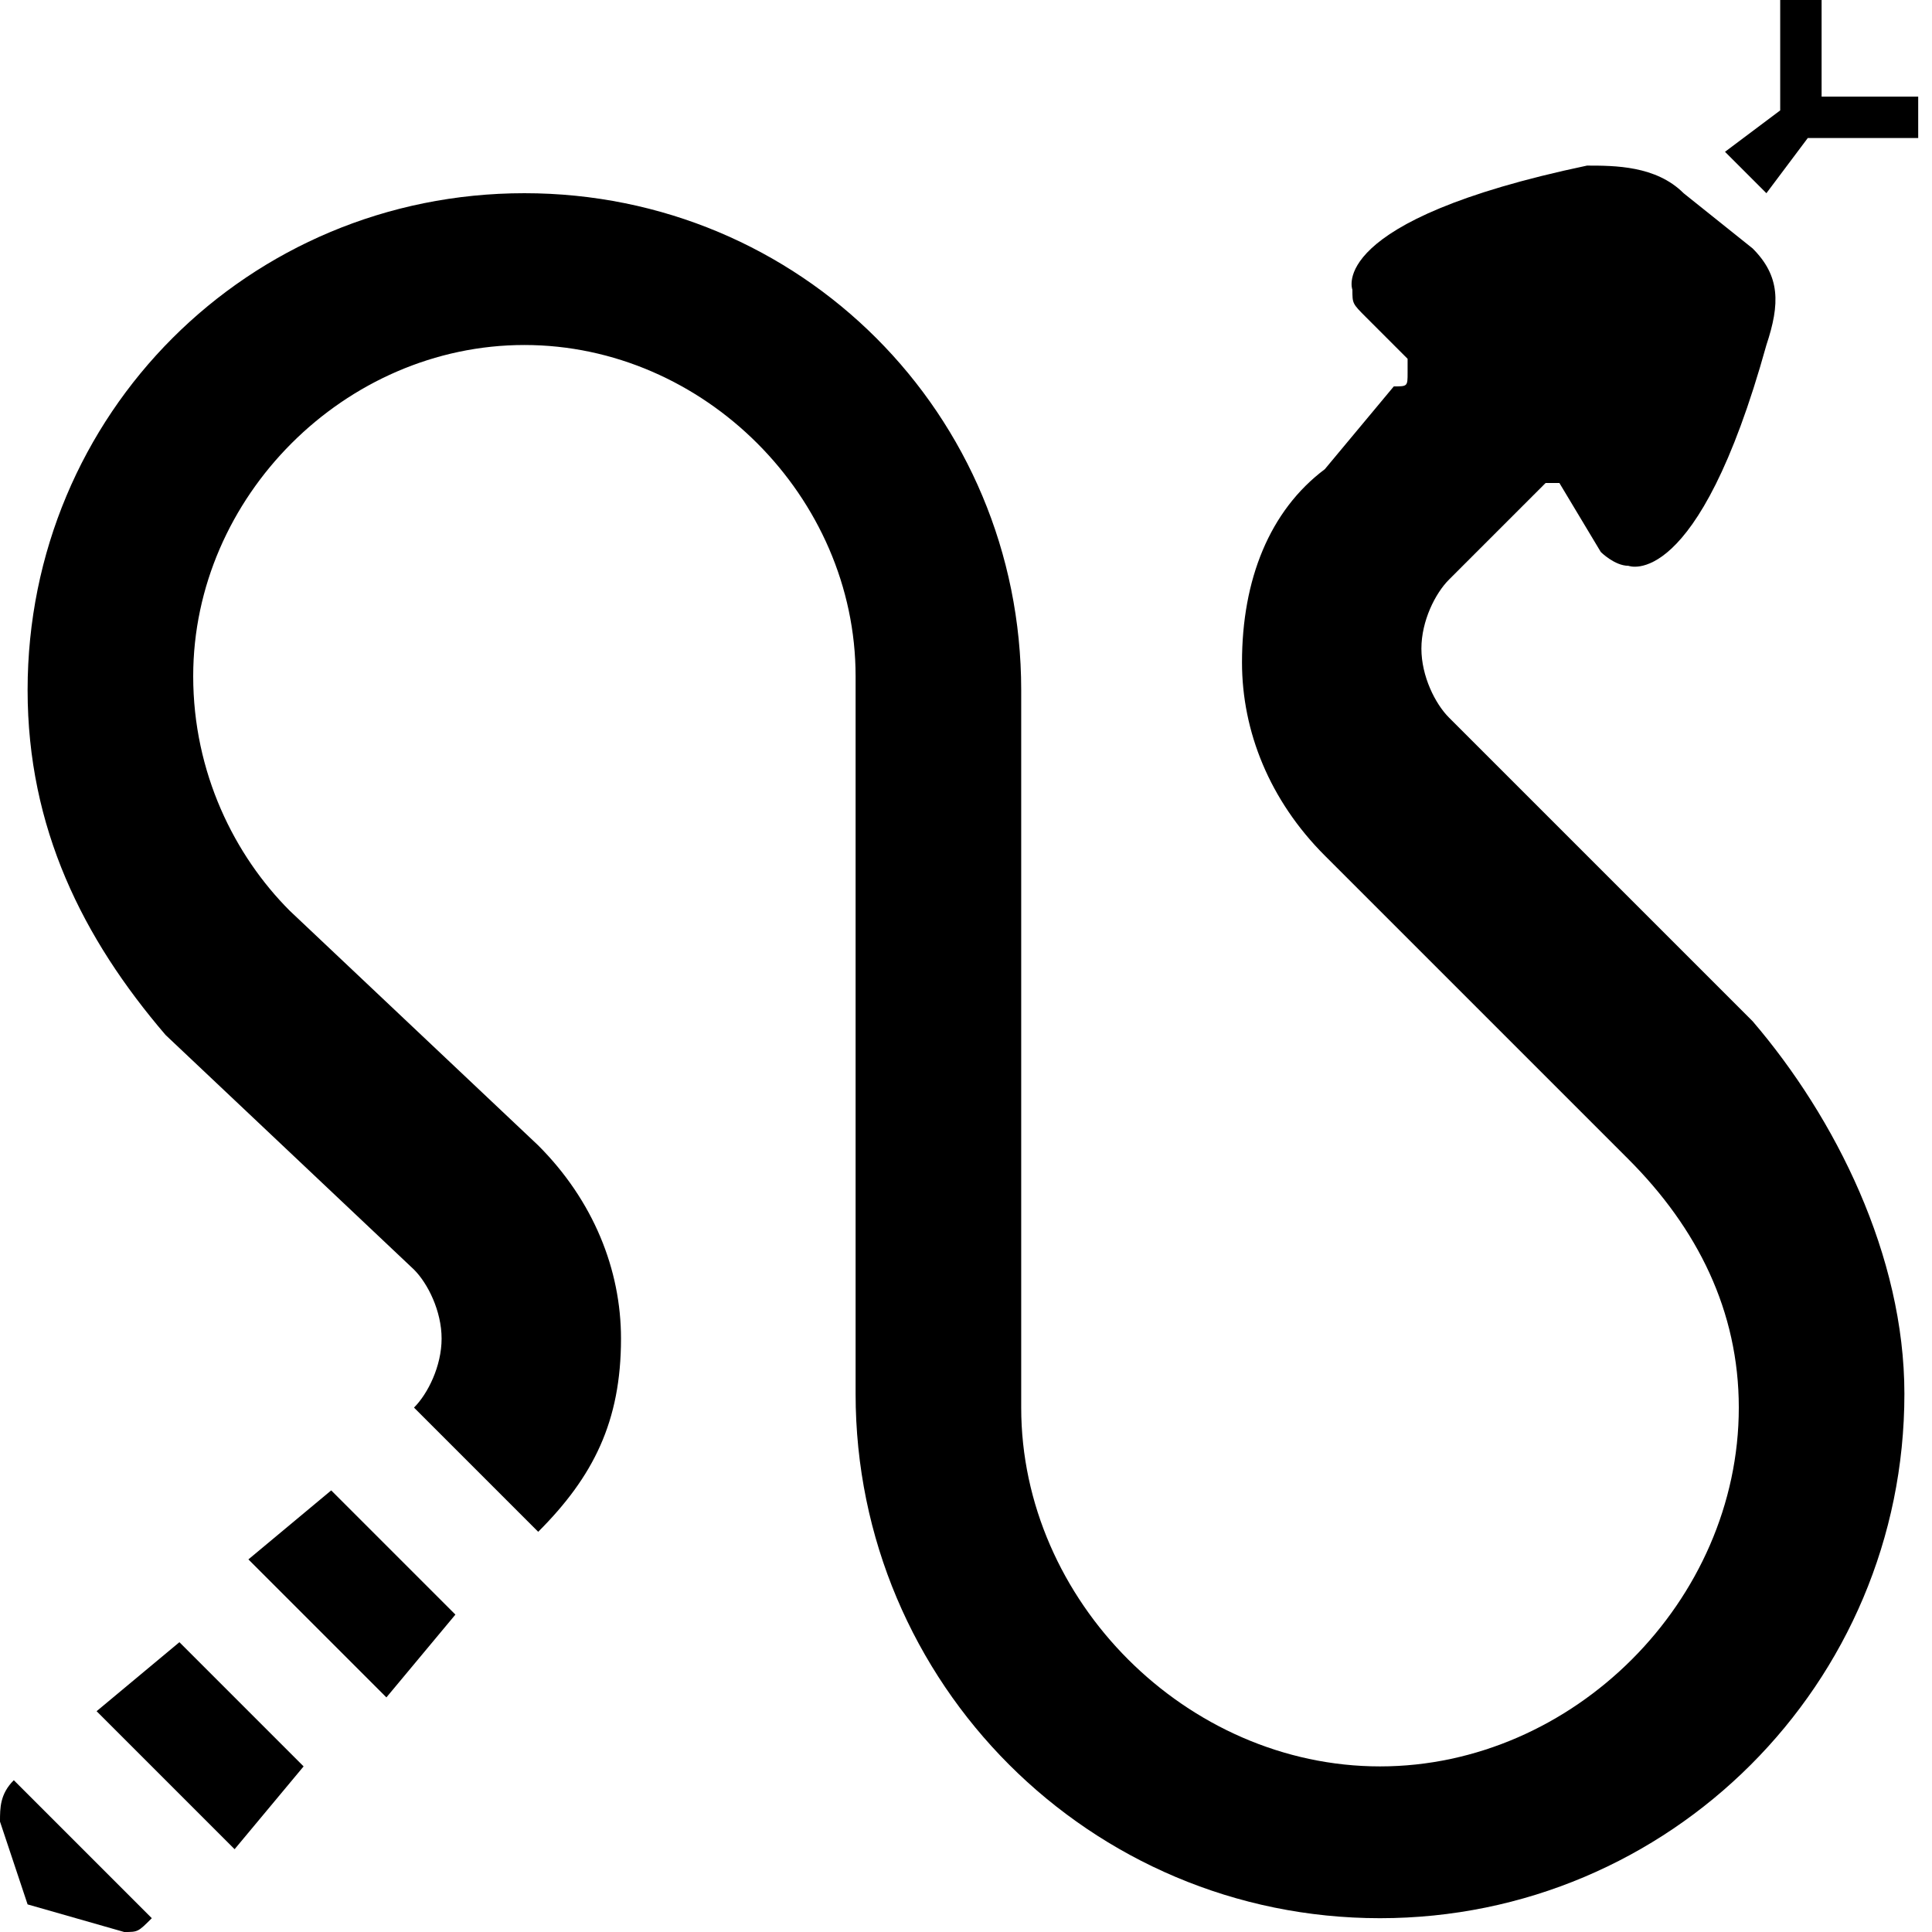 <?xml version="1.0" encoding="utf-8"?>
<!-- Generator: Adobe Illustrator 22.1.0, SVG Export Plug-In . SVG Version: 6.00 Build 0)  -->
<svg version="1.1" id="Layer_1" xmlns="http://www.w3.org/2000/svg" xmlns:xlink="http://www.w3.org/1999/xlink" x="0px" y="0px"
	 width="14px" height="14px" viewBox="0 0 14 14" enable-background="new 0 0 14 14" xml:space="preserve">
<polygon points="13.1,1 13.9,1 13.9,0.7 13.2,0.7 13.2,0 12.9,0 12.9,0.8 12.5,1.1 12.8,1.4 "/>
<polygon points="0.7,12.4 1.7,13.4 2.2,12.8 1.3,11.9 "/>
<polygon points="1.8,11.3 2.8,12.3 3.3,11.7 2.4,10.8 "/>
<path d="M12.7,7.4l-2.2-2.2c-0.1-0.1-0.2-0.3-0.2-0.5c0-0.2,0.1-0.4,0.2-0.5l0.4-0.4l0.2-0.2c0,0,0.1-0.1,0.1-0.1c0,0,0.1,0,0.1,0
	L11.6,4c0,0,0.1,0.1,0.2,0.1c0,0,0.5,0.2,1-1.6c0.1-0.3,0.1-0.5-0.1-0.7l-0.5-0.4c-0.2-0.2-0.5-0.2-0.7-0.2C9.6,1.6,9.8,2.1,9.8,2.1
	c0,0.1,0,0.1,0.1,0.2l0.3,0.3c0,0,0,0.1,0,0.1c0,0.1,0,0.1-0.1,0.1L9.6,3.4C9.2,3.7,9,4.2,9,4.8c0,0.5,0.2,1,0.6,1.4l2.2,2.2
	c0.5,0.5,0.8,1.1,0.8,1.8c0,1.4-1.2,2.6-2.6,2.6c-1.4,0-2.6-1.2-2.6-2.6l0-5.2c0-2-1.6-3.6-3.6-3.6c-2,0-3.6,1.6-3.6,3.6
	c0,1,0.4,1.8,1,2.5L3,9.2c0.1,0.1,0.2,0.3,0.2,0.5c0,0.2-0.1,0.4-0.2,0.5l0,0l0.9,0.9c0.4-0.4,0.6-0.8,0.6-1.4c0-0.5-0.2-1-0.6-1.4
	L2.1,6.6c-0.4-0.4-0.7-1-0.7-1.7c0-1.3,1.1-2.4,2.4-2.4c1.3,0,2.4,1.1,2.4,2.4l0,5.2c0,2.1,1.7,3.8,3.8,3.8c2.1,0,3.8-1.7,3.8-3.8
	C13.8,9.1,13.3,8.1,12.7,7.4z"/>
<path d="M0,13.2l0.2,0.6L0.9,14c0.1,0,0.1,0,0.2-0.1l-1-1C0,13,0,13.1,0,13.2z"/>
</svg>
